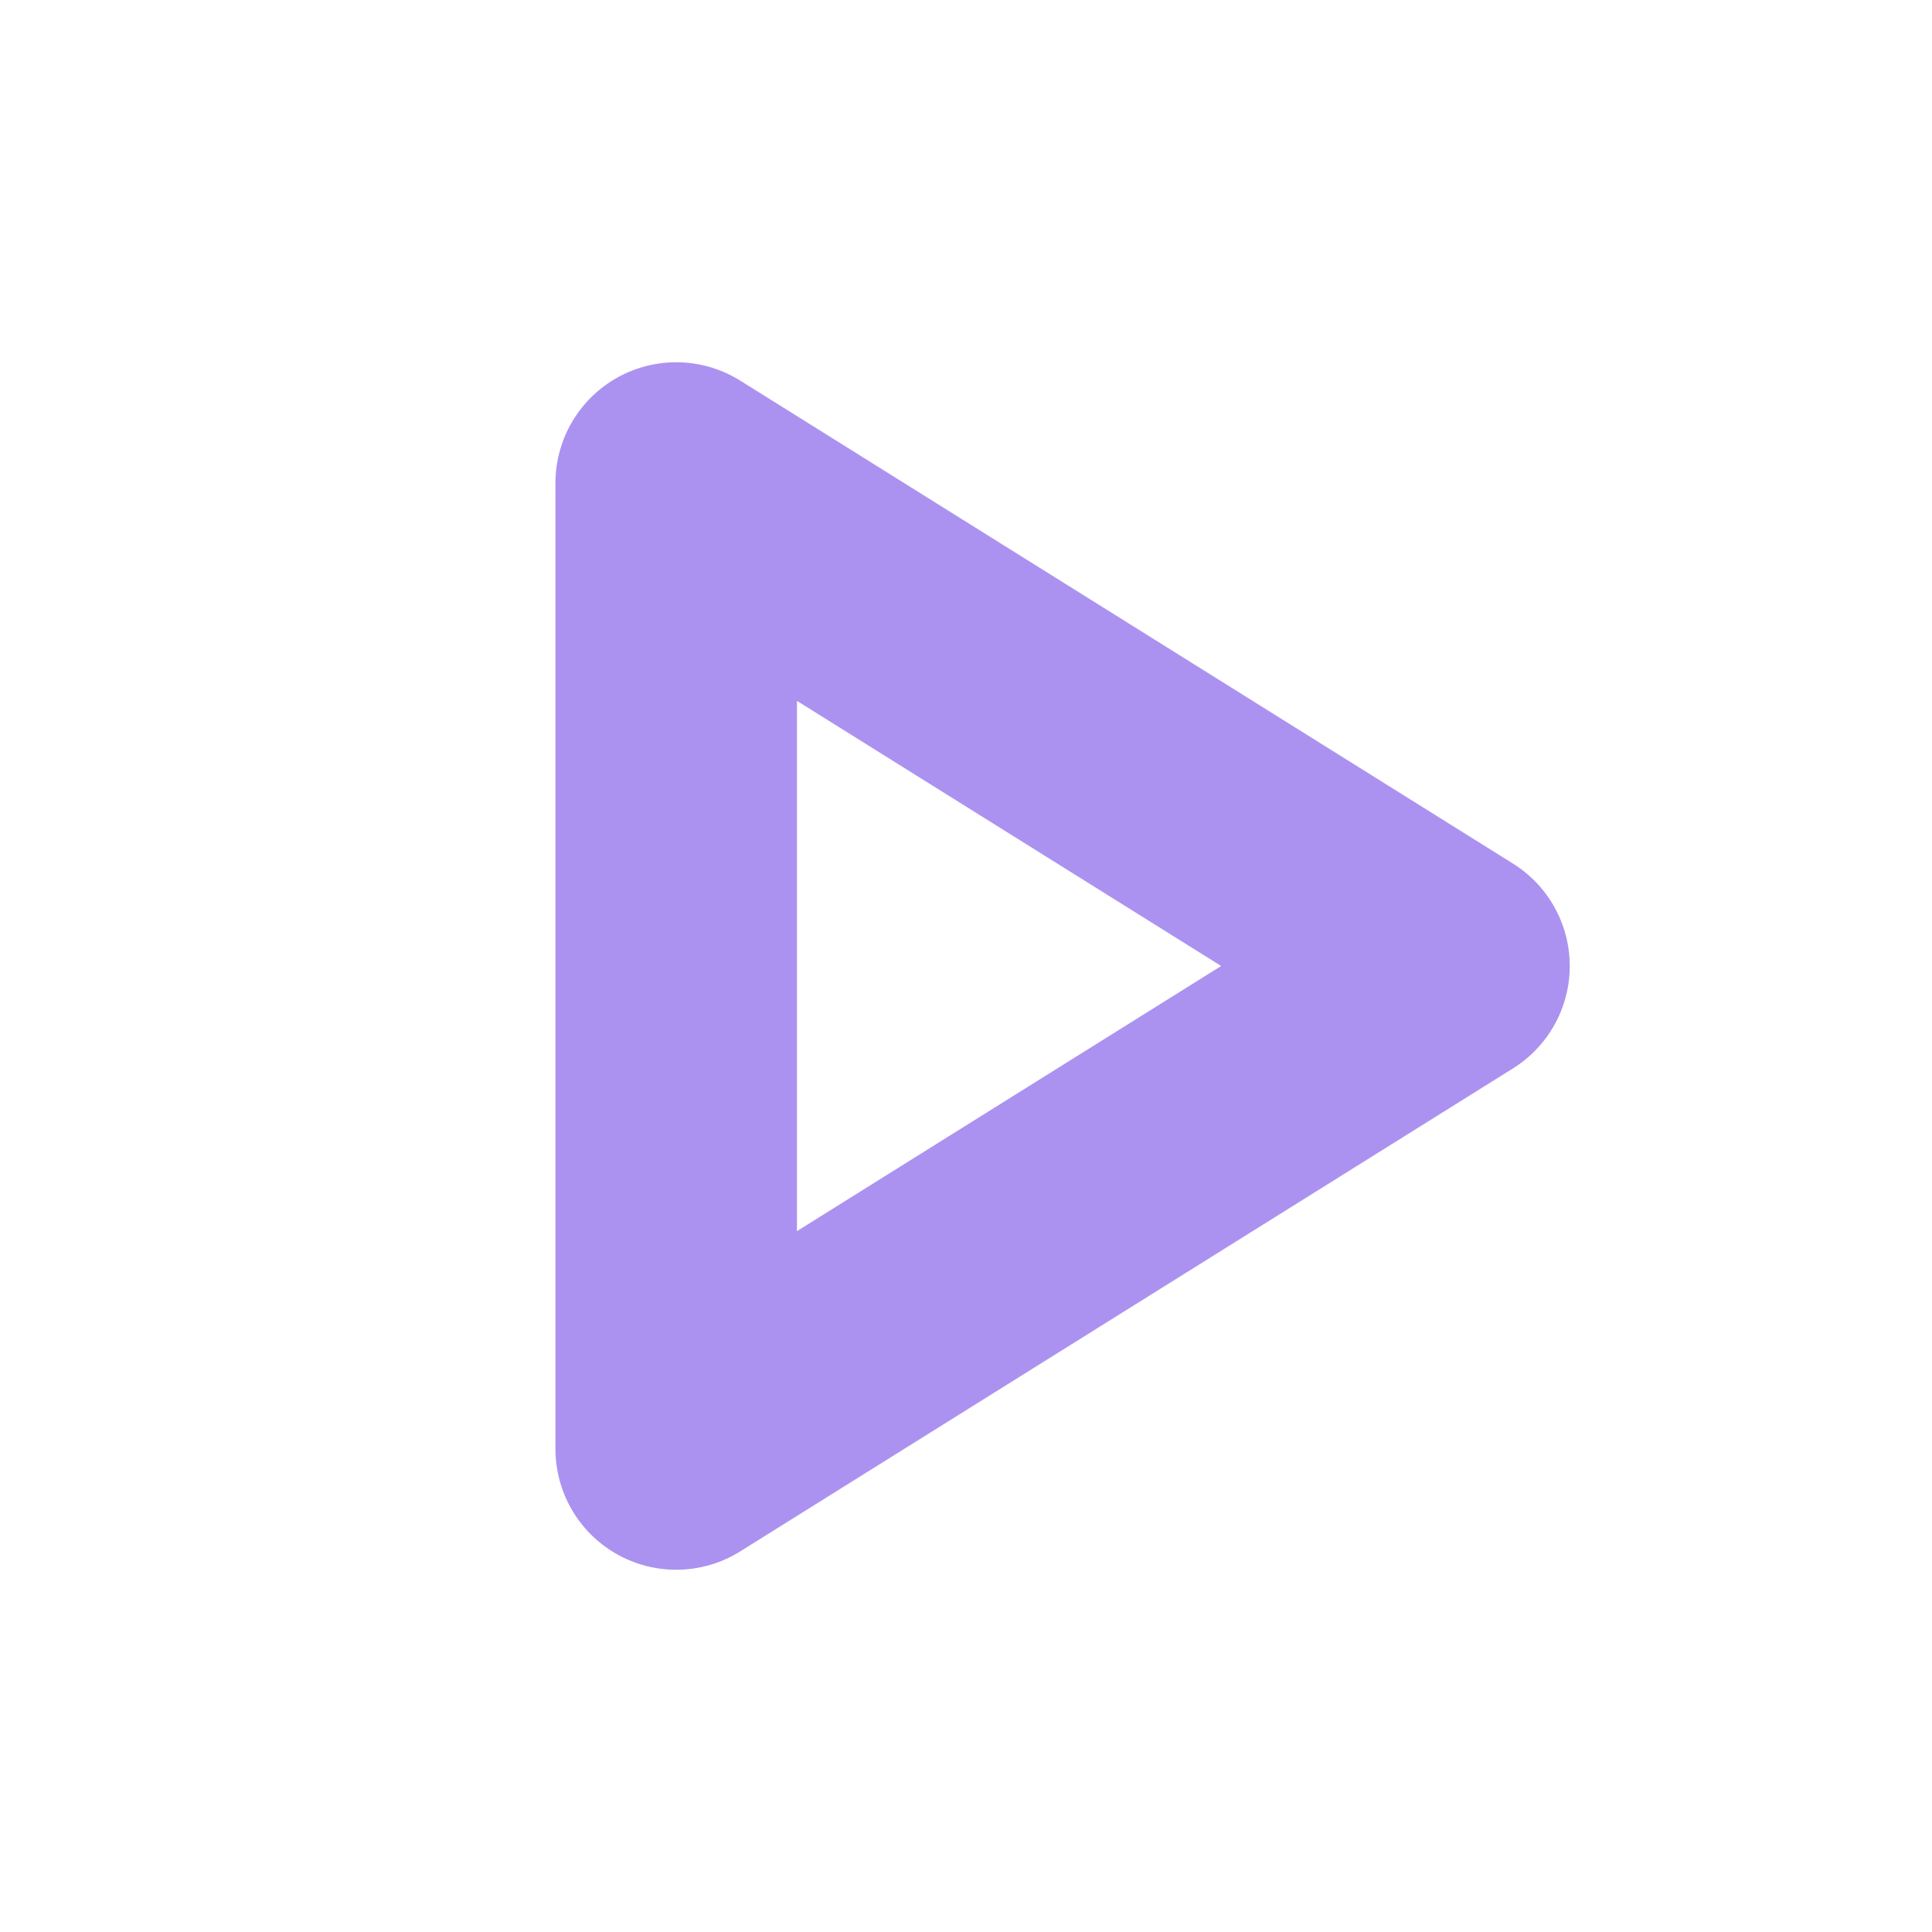 <svg xmlns="http://www.w3.org/2000/svg" width="20" height="20" viewBox="0 0 20 20">
  <polygon fill="none" stroke="#AB92F0" stroke-linecap="round" stroke-linejoin="round" stroke-width="2.5" points="11 6 16 14 6 14" transform="rotate(90 11 10)"/>
</svg>
